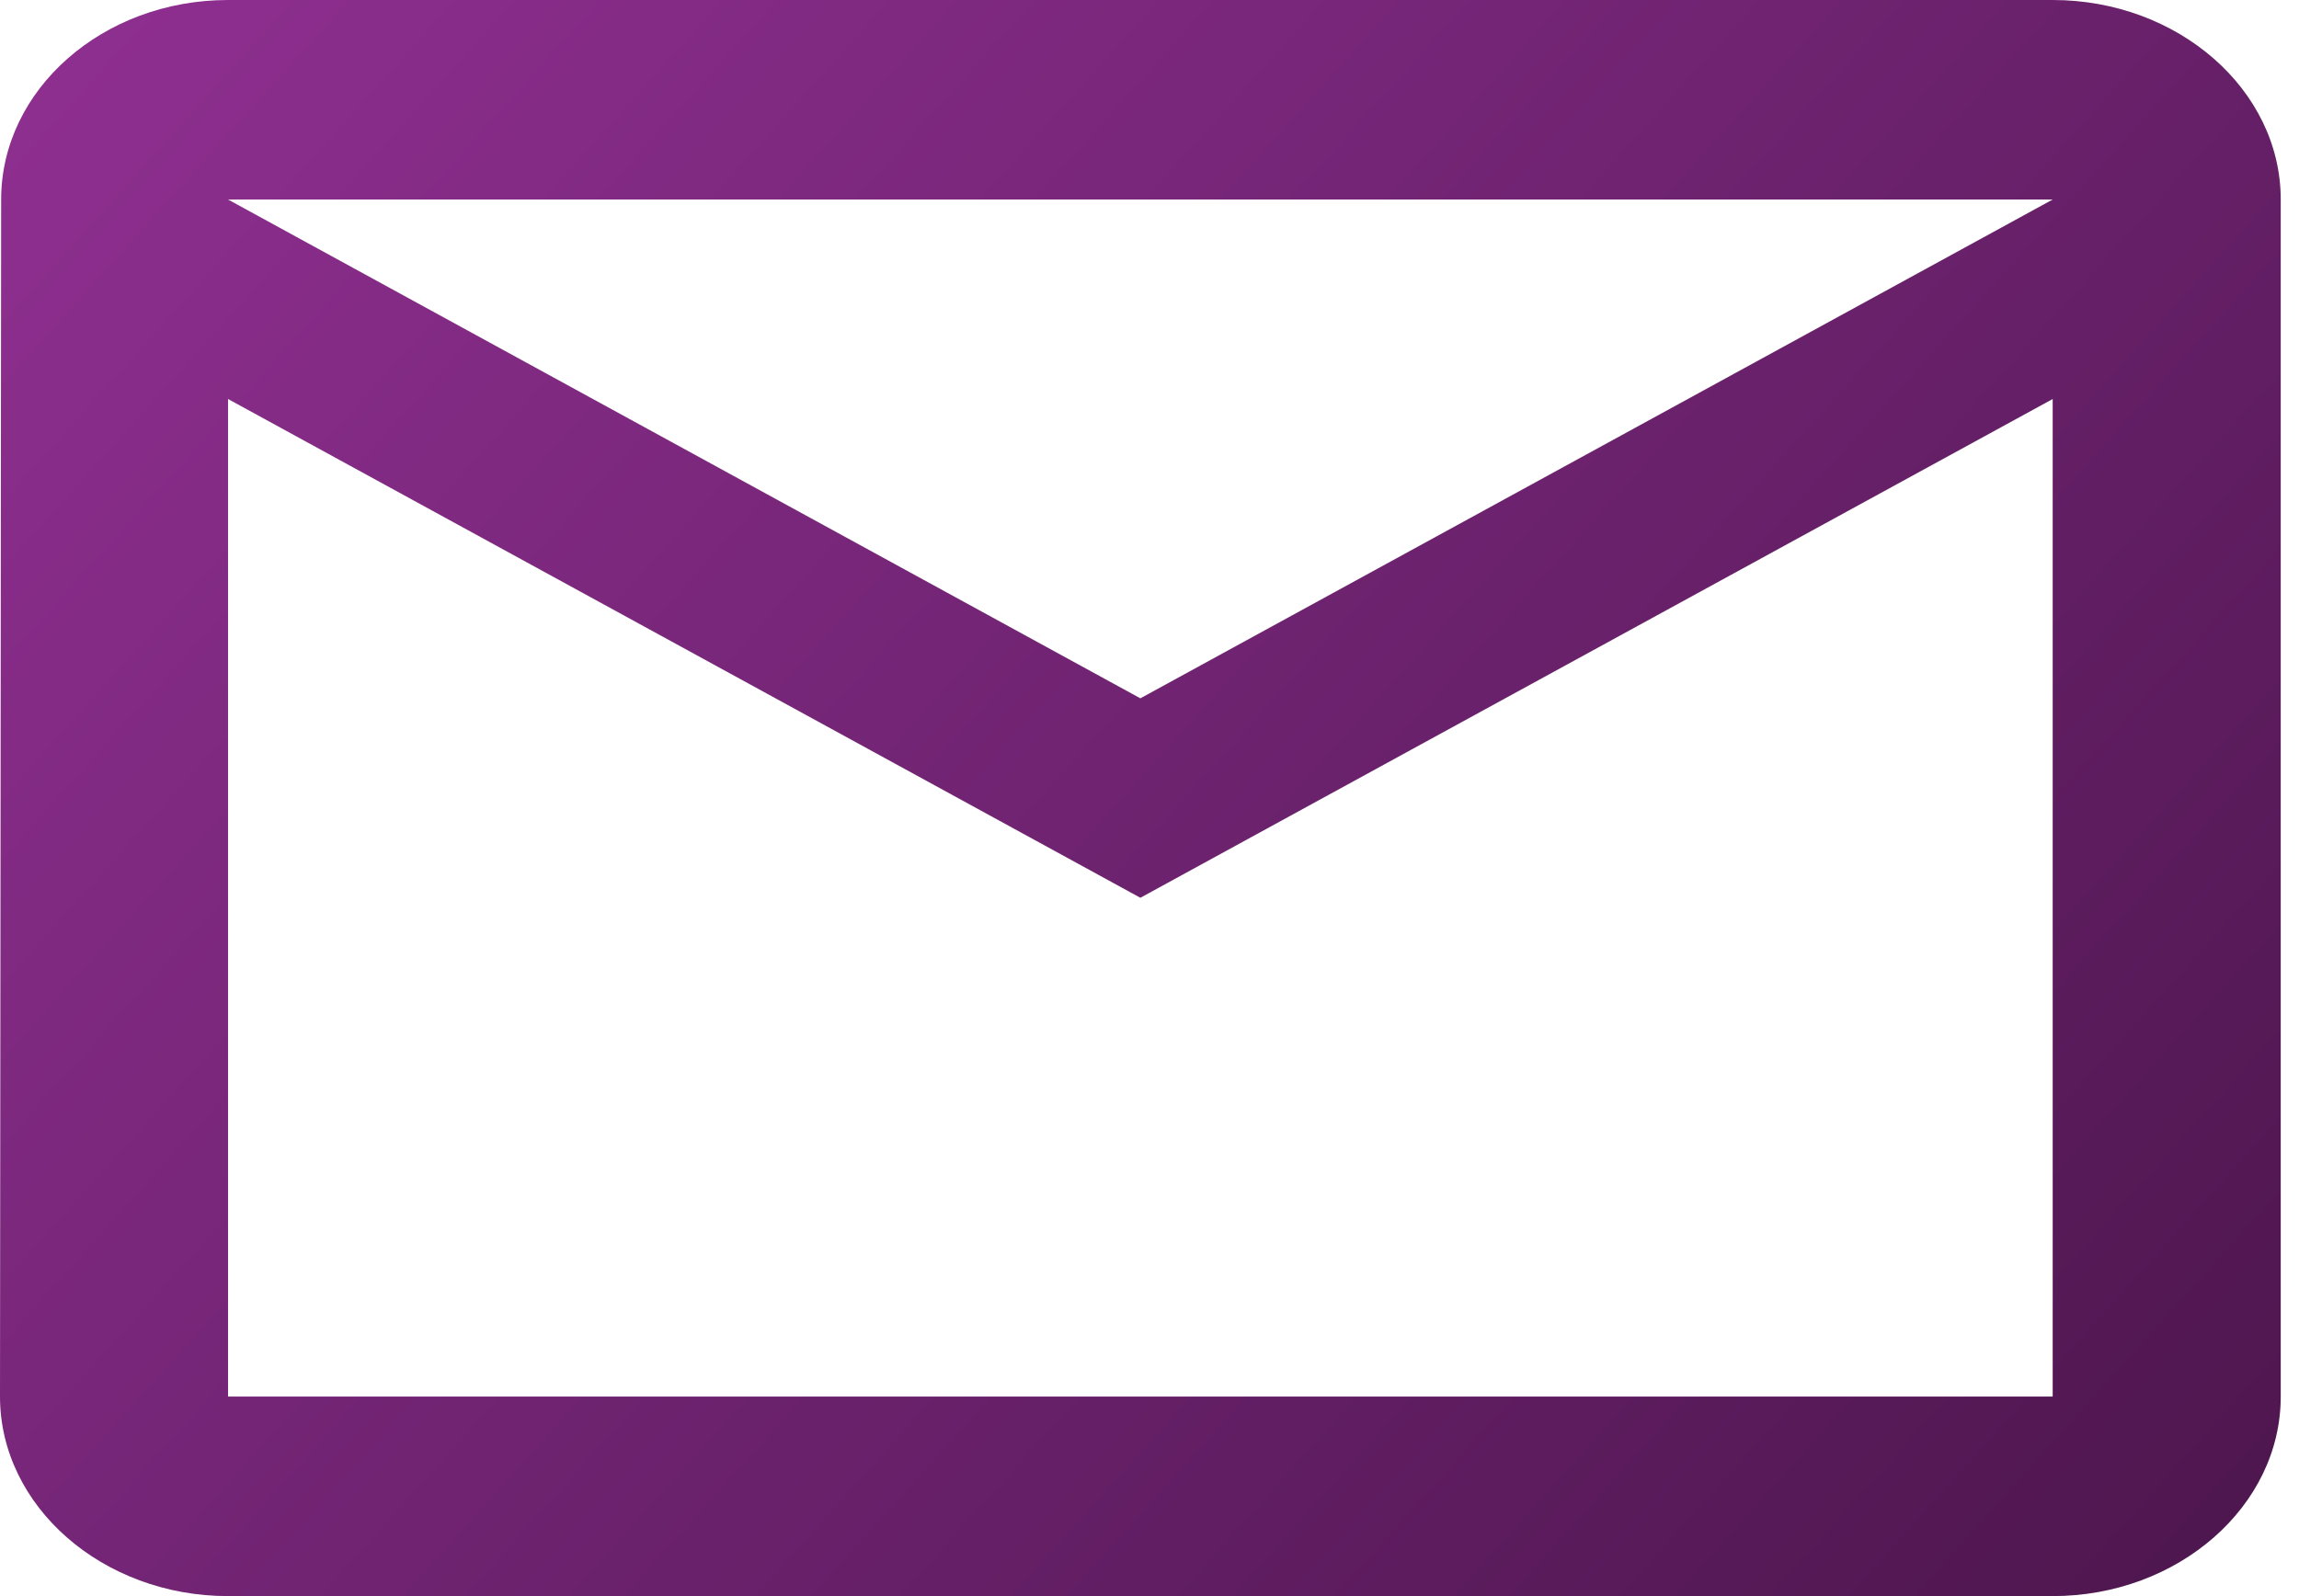 <svg width="36" height="25" viewBox="0 0 36 25" fill="none" xmlns="http://www.w3.org/2000/svg">
<path d="M32.143 0H3.571C1.607 0 0.018 1.406 0.018 3.125L0 21.875C0 23.594 1.607 25 3.571 25H32.143C34.107 25 35.714 23.594 35.714 21.875V3.125C35.714 1.406 34.107 0 32.143 0ZM32.143 21.875H3.571V6.25L17.857 14.062L32.143 6.25V21.875ZM17.857 10.938L3.571 3.125H32.143L17.857 10.938Z" fill="url(#paint0_linear)"/>
<defs>
<linearGradient id="paint0_linear" x1="1.14317e-06" y1="-5.952" x2="36.309" y2="26.786" gradientUnits="userSpaceOnUse">
<stop stop-color="#963298"/>
<stop offset="1" stop-color="#4A154B"/>
</linearGradient>
</defs>
</svg>
